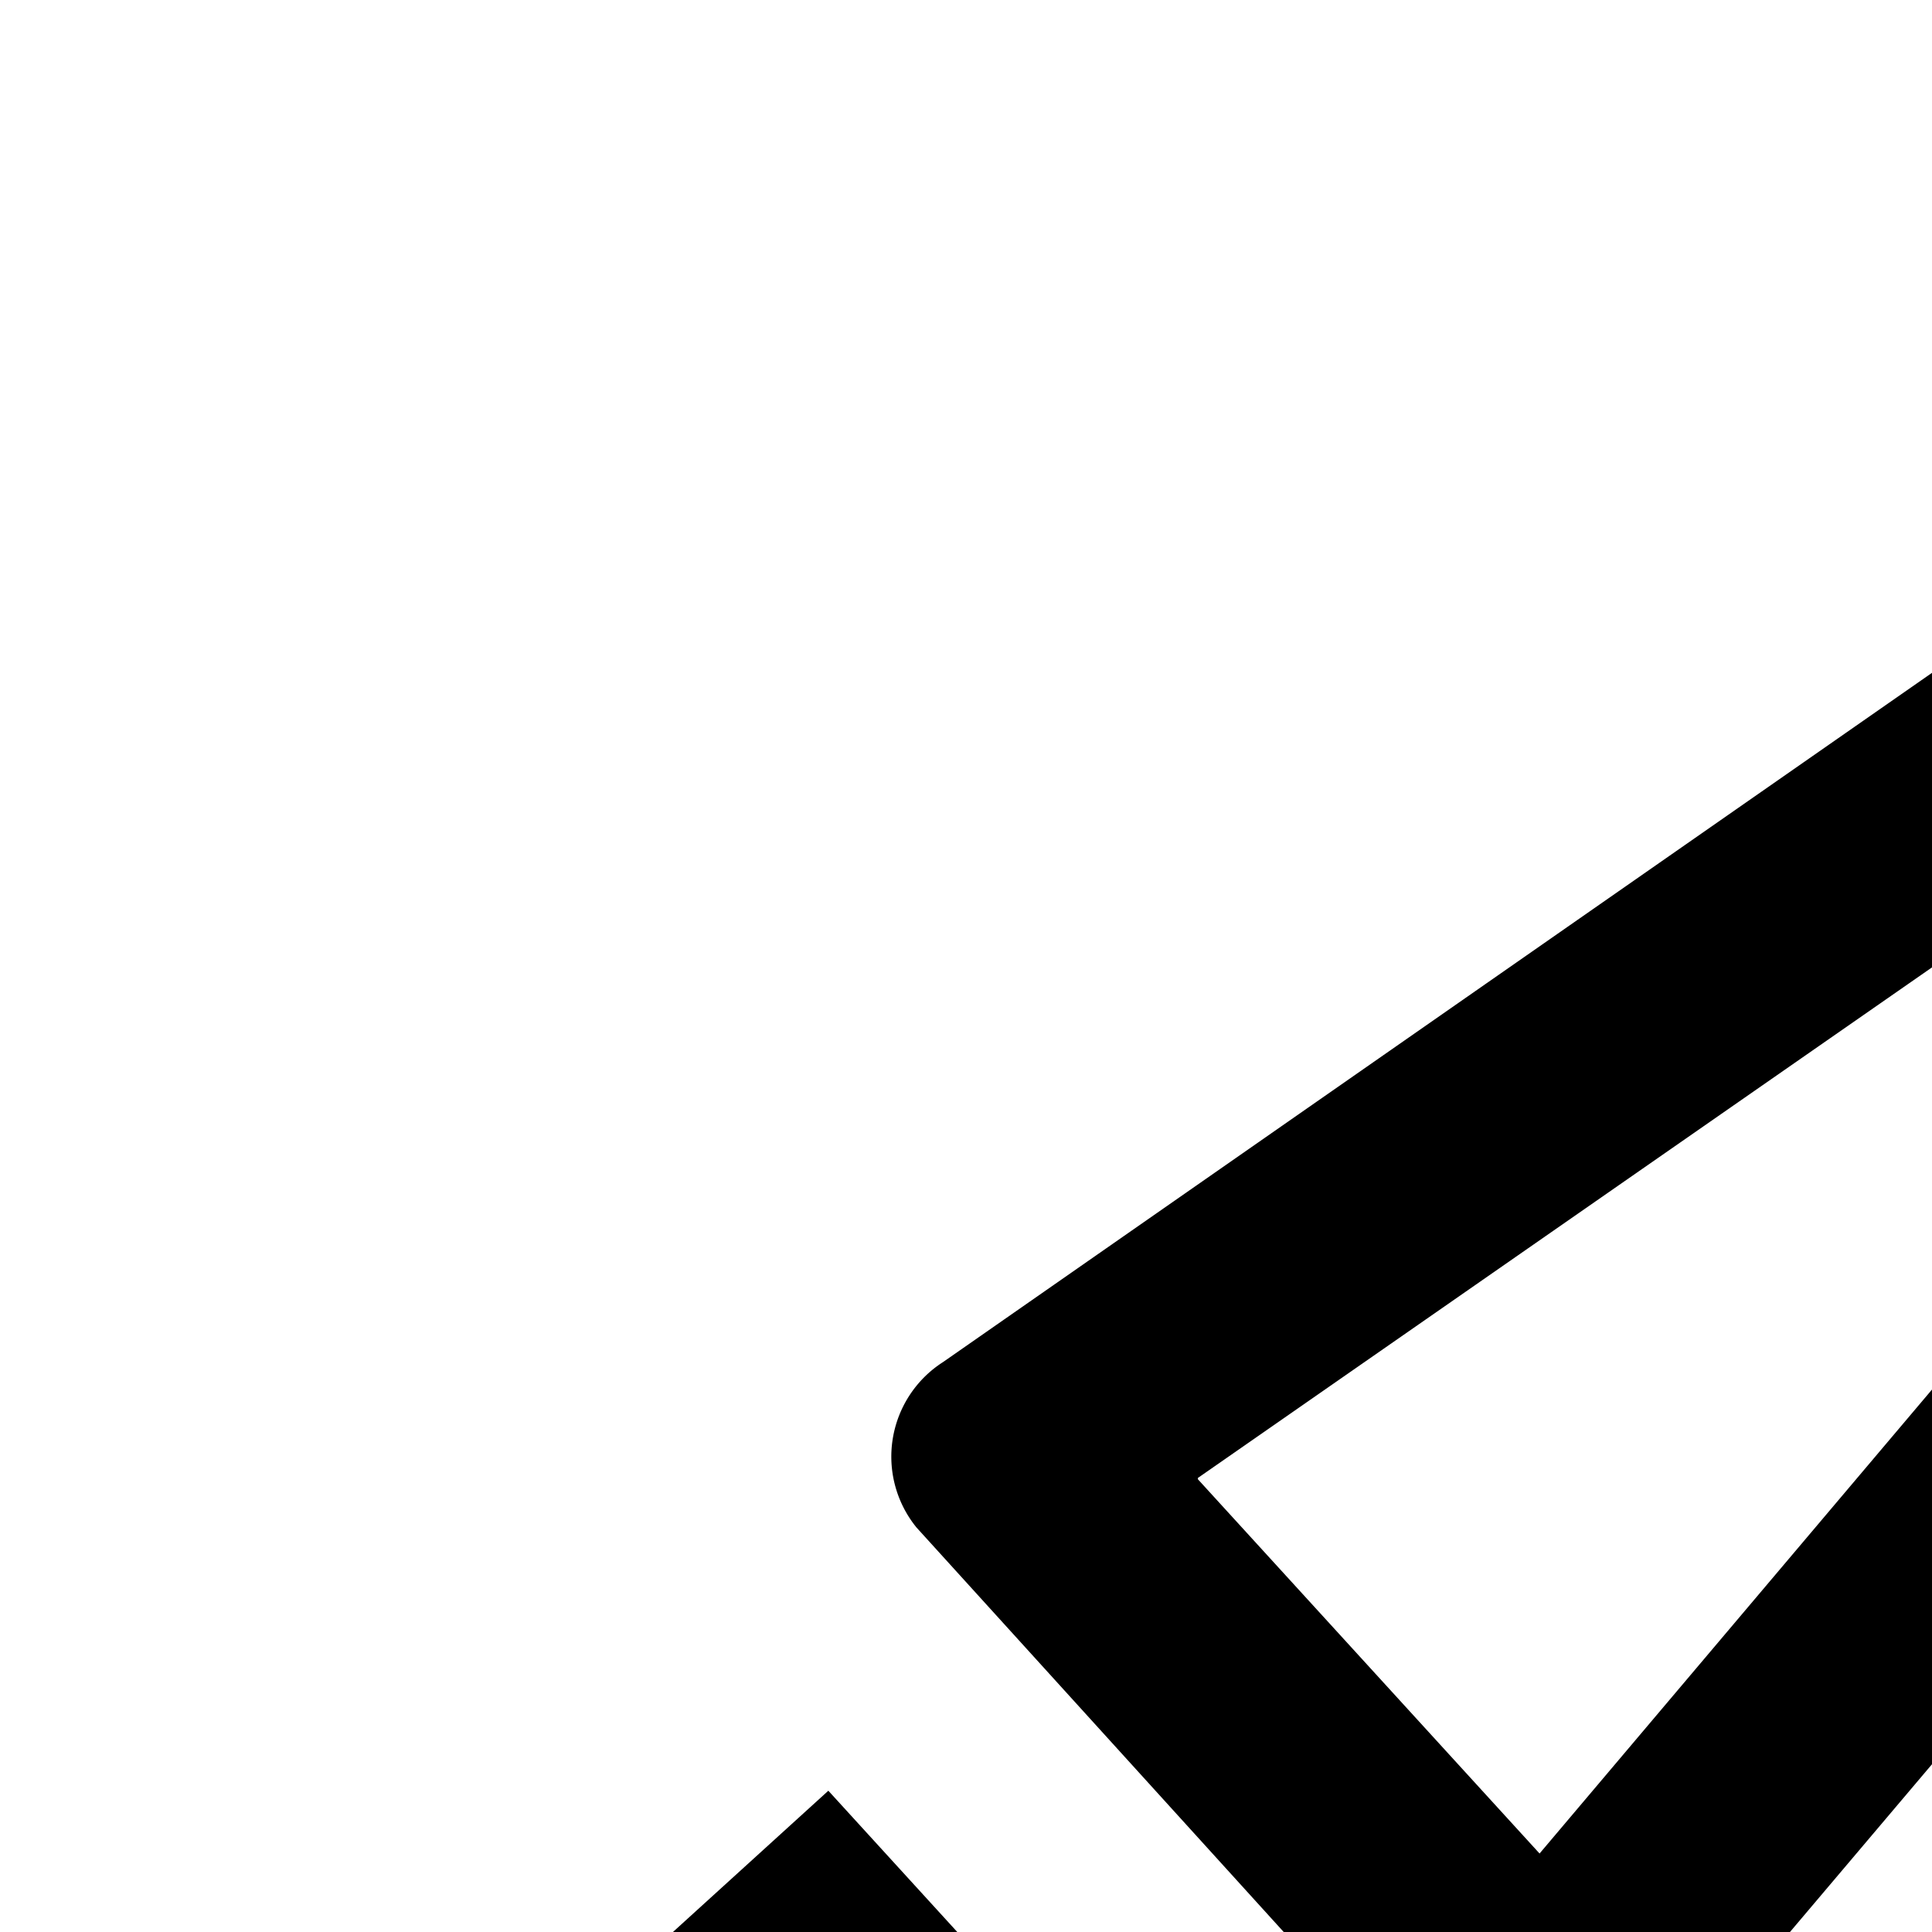 <svg xmlns="http://www.w3.org/2000/svg" width="1em" height="1em" fill="none"><path fill="currentColor" d="m9.92 12.24 7.75-5.39 1.17 1.3-6.09 7.2-2.83-3.1Zm-2.33.41 4.53 4.99a.93.93 0 0 0 1.4-.1l7.45-8.8a.9.9 0 0 0 .02-1.2l-2.51-2.77a.9.9 0 0 0-1.2-.09l-9.47 6.6a.93.93 0 0 0-.22 1.37Zm-4.8 5.88 5.62.97 1.48-1.35-3.03-3.32-4.07 3.7Z"/></svg>